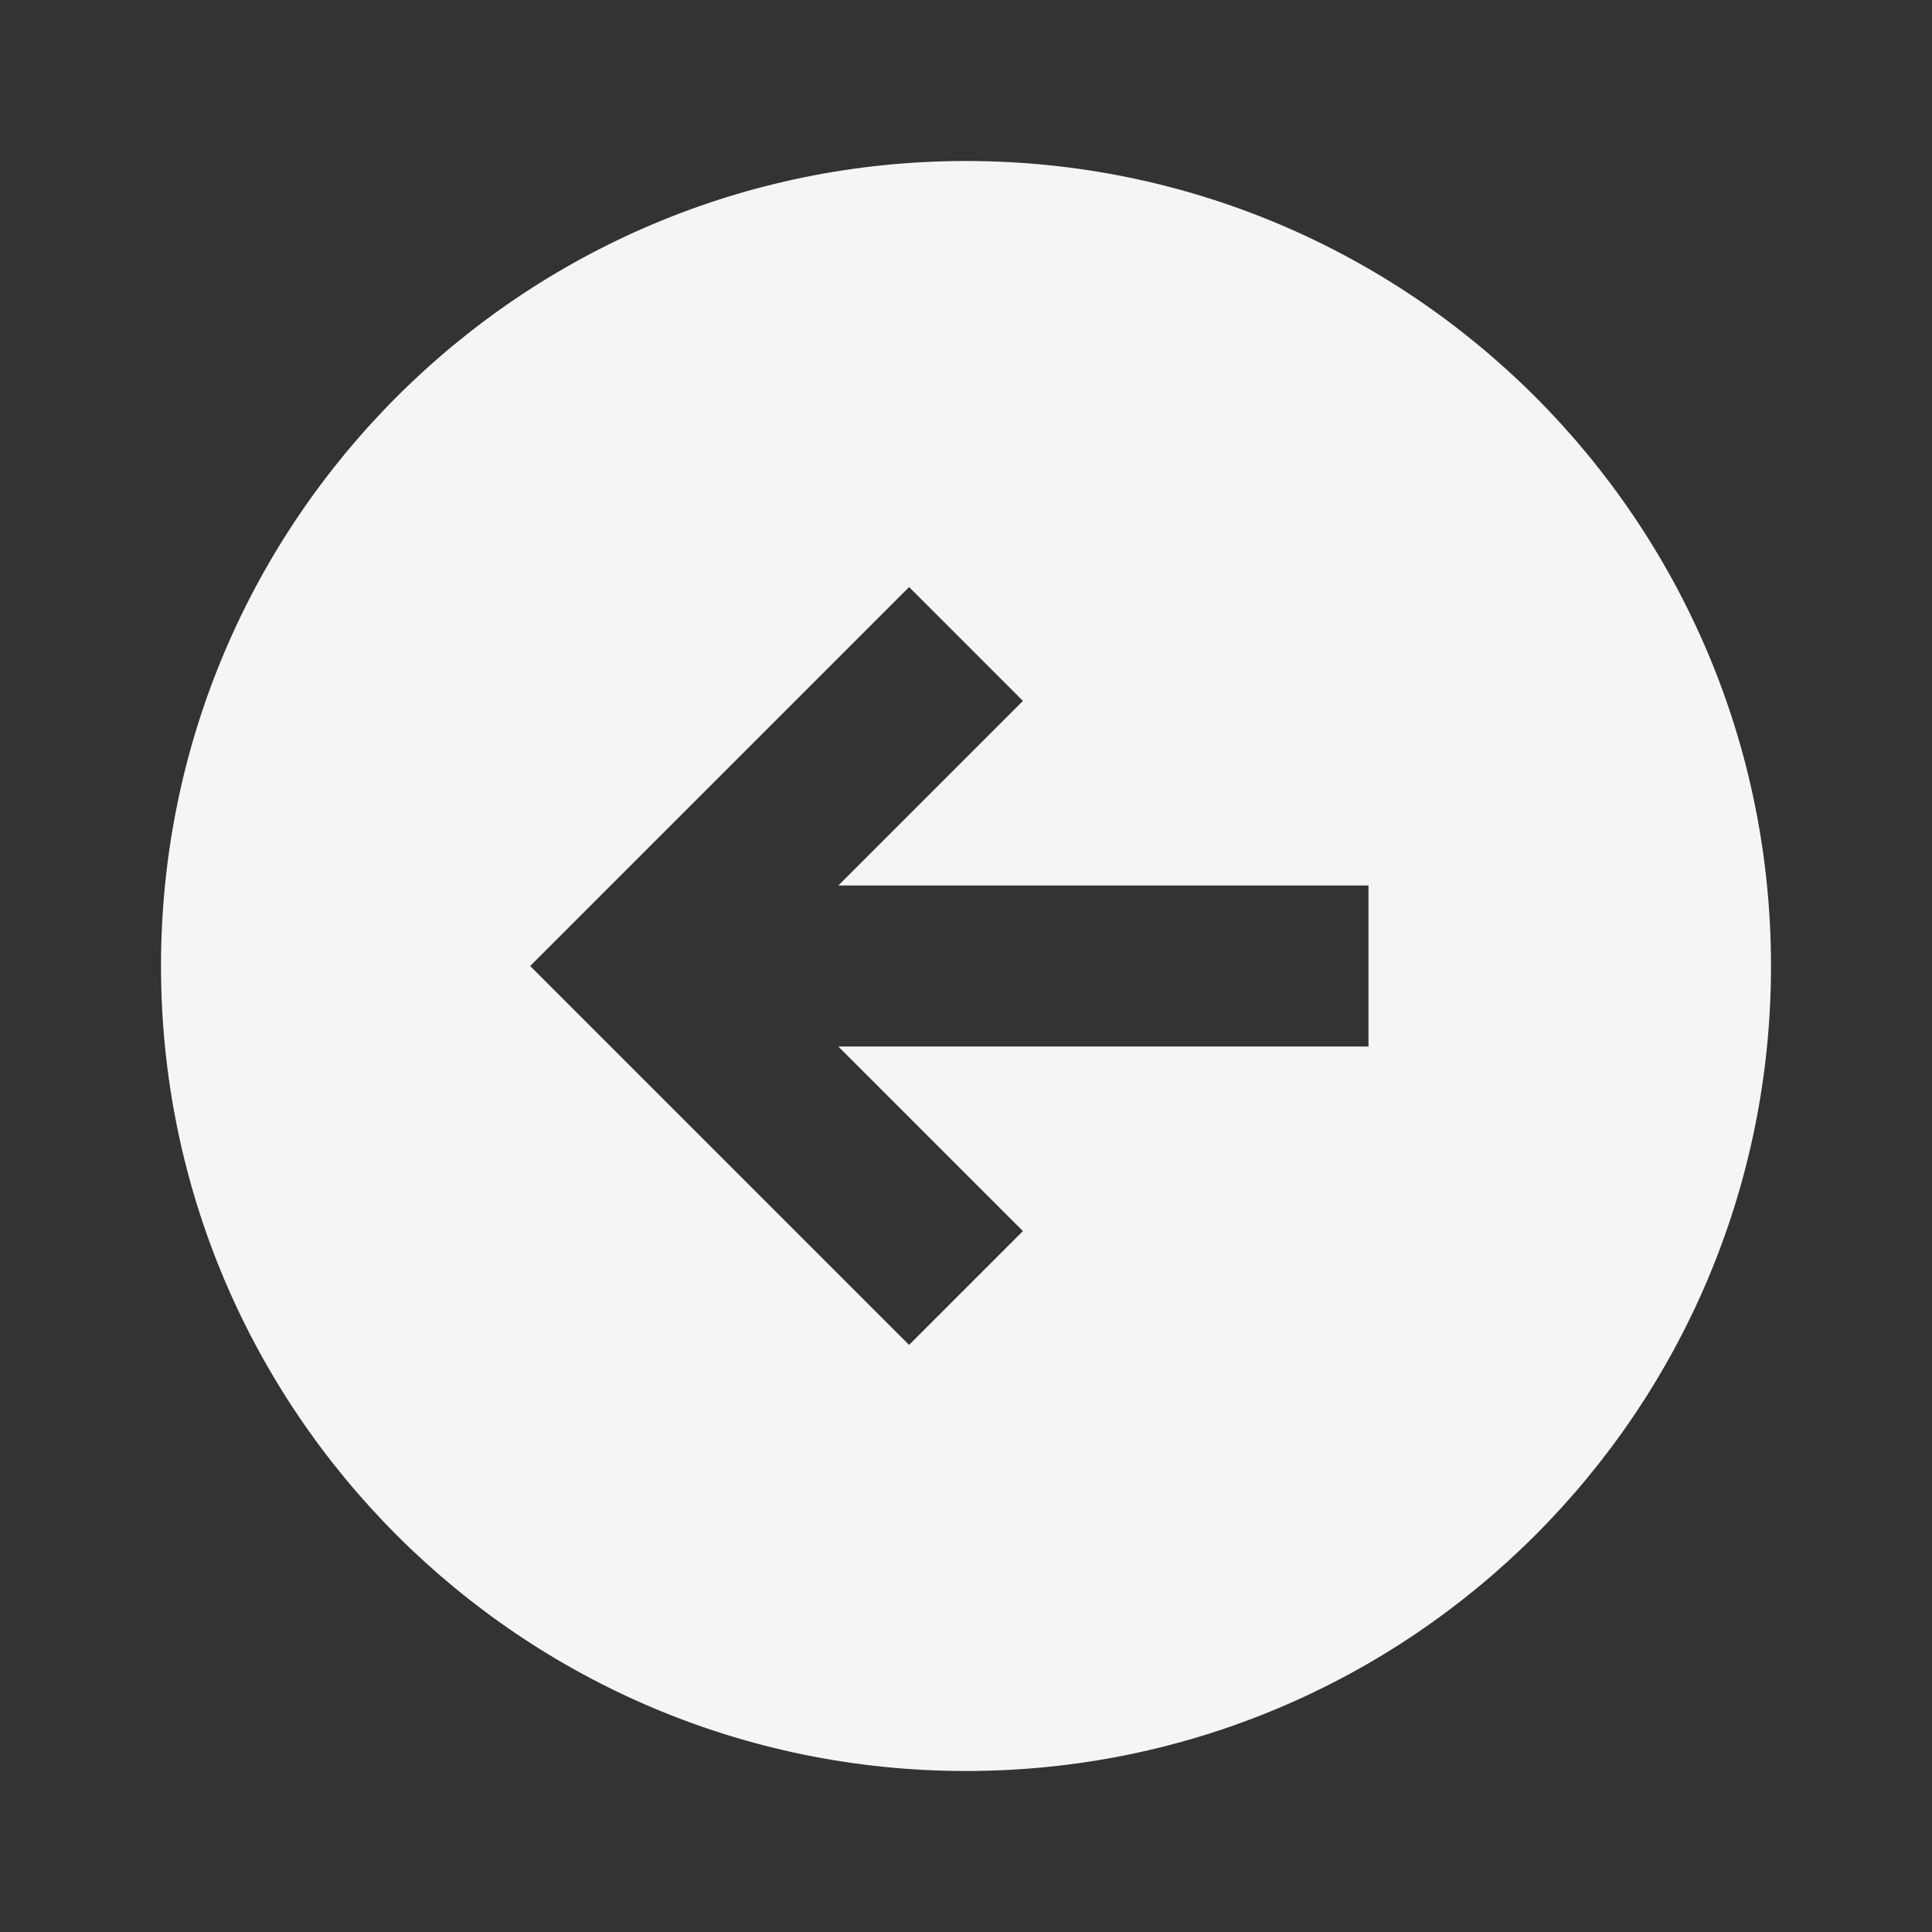 <?xml version="1.0" encoding="utf-8"?>
<svg xmlns="http://www.w3.org/2000/svg" viewBox="0 0 24 24" fill="white"><rect x="0" y="0" width="24" height="24" fill="#333333" stroke="none"/><path d="M12,2C6.477,2,2,6.477,2,12c0,5.523,4.477,10,10,10s10-4.477,10-10C22,6.477,17.523,2,12,2z M17,13h-6.586l2.293,2.293 l-1.414,1.414L6.586,12l4.707-4.707l1.414,1.414L10.414,11H17V13z" fill="#f5f5f5"/></svg>

